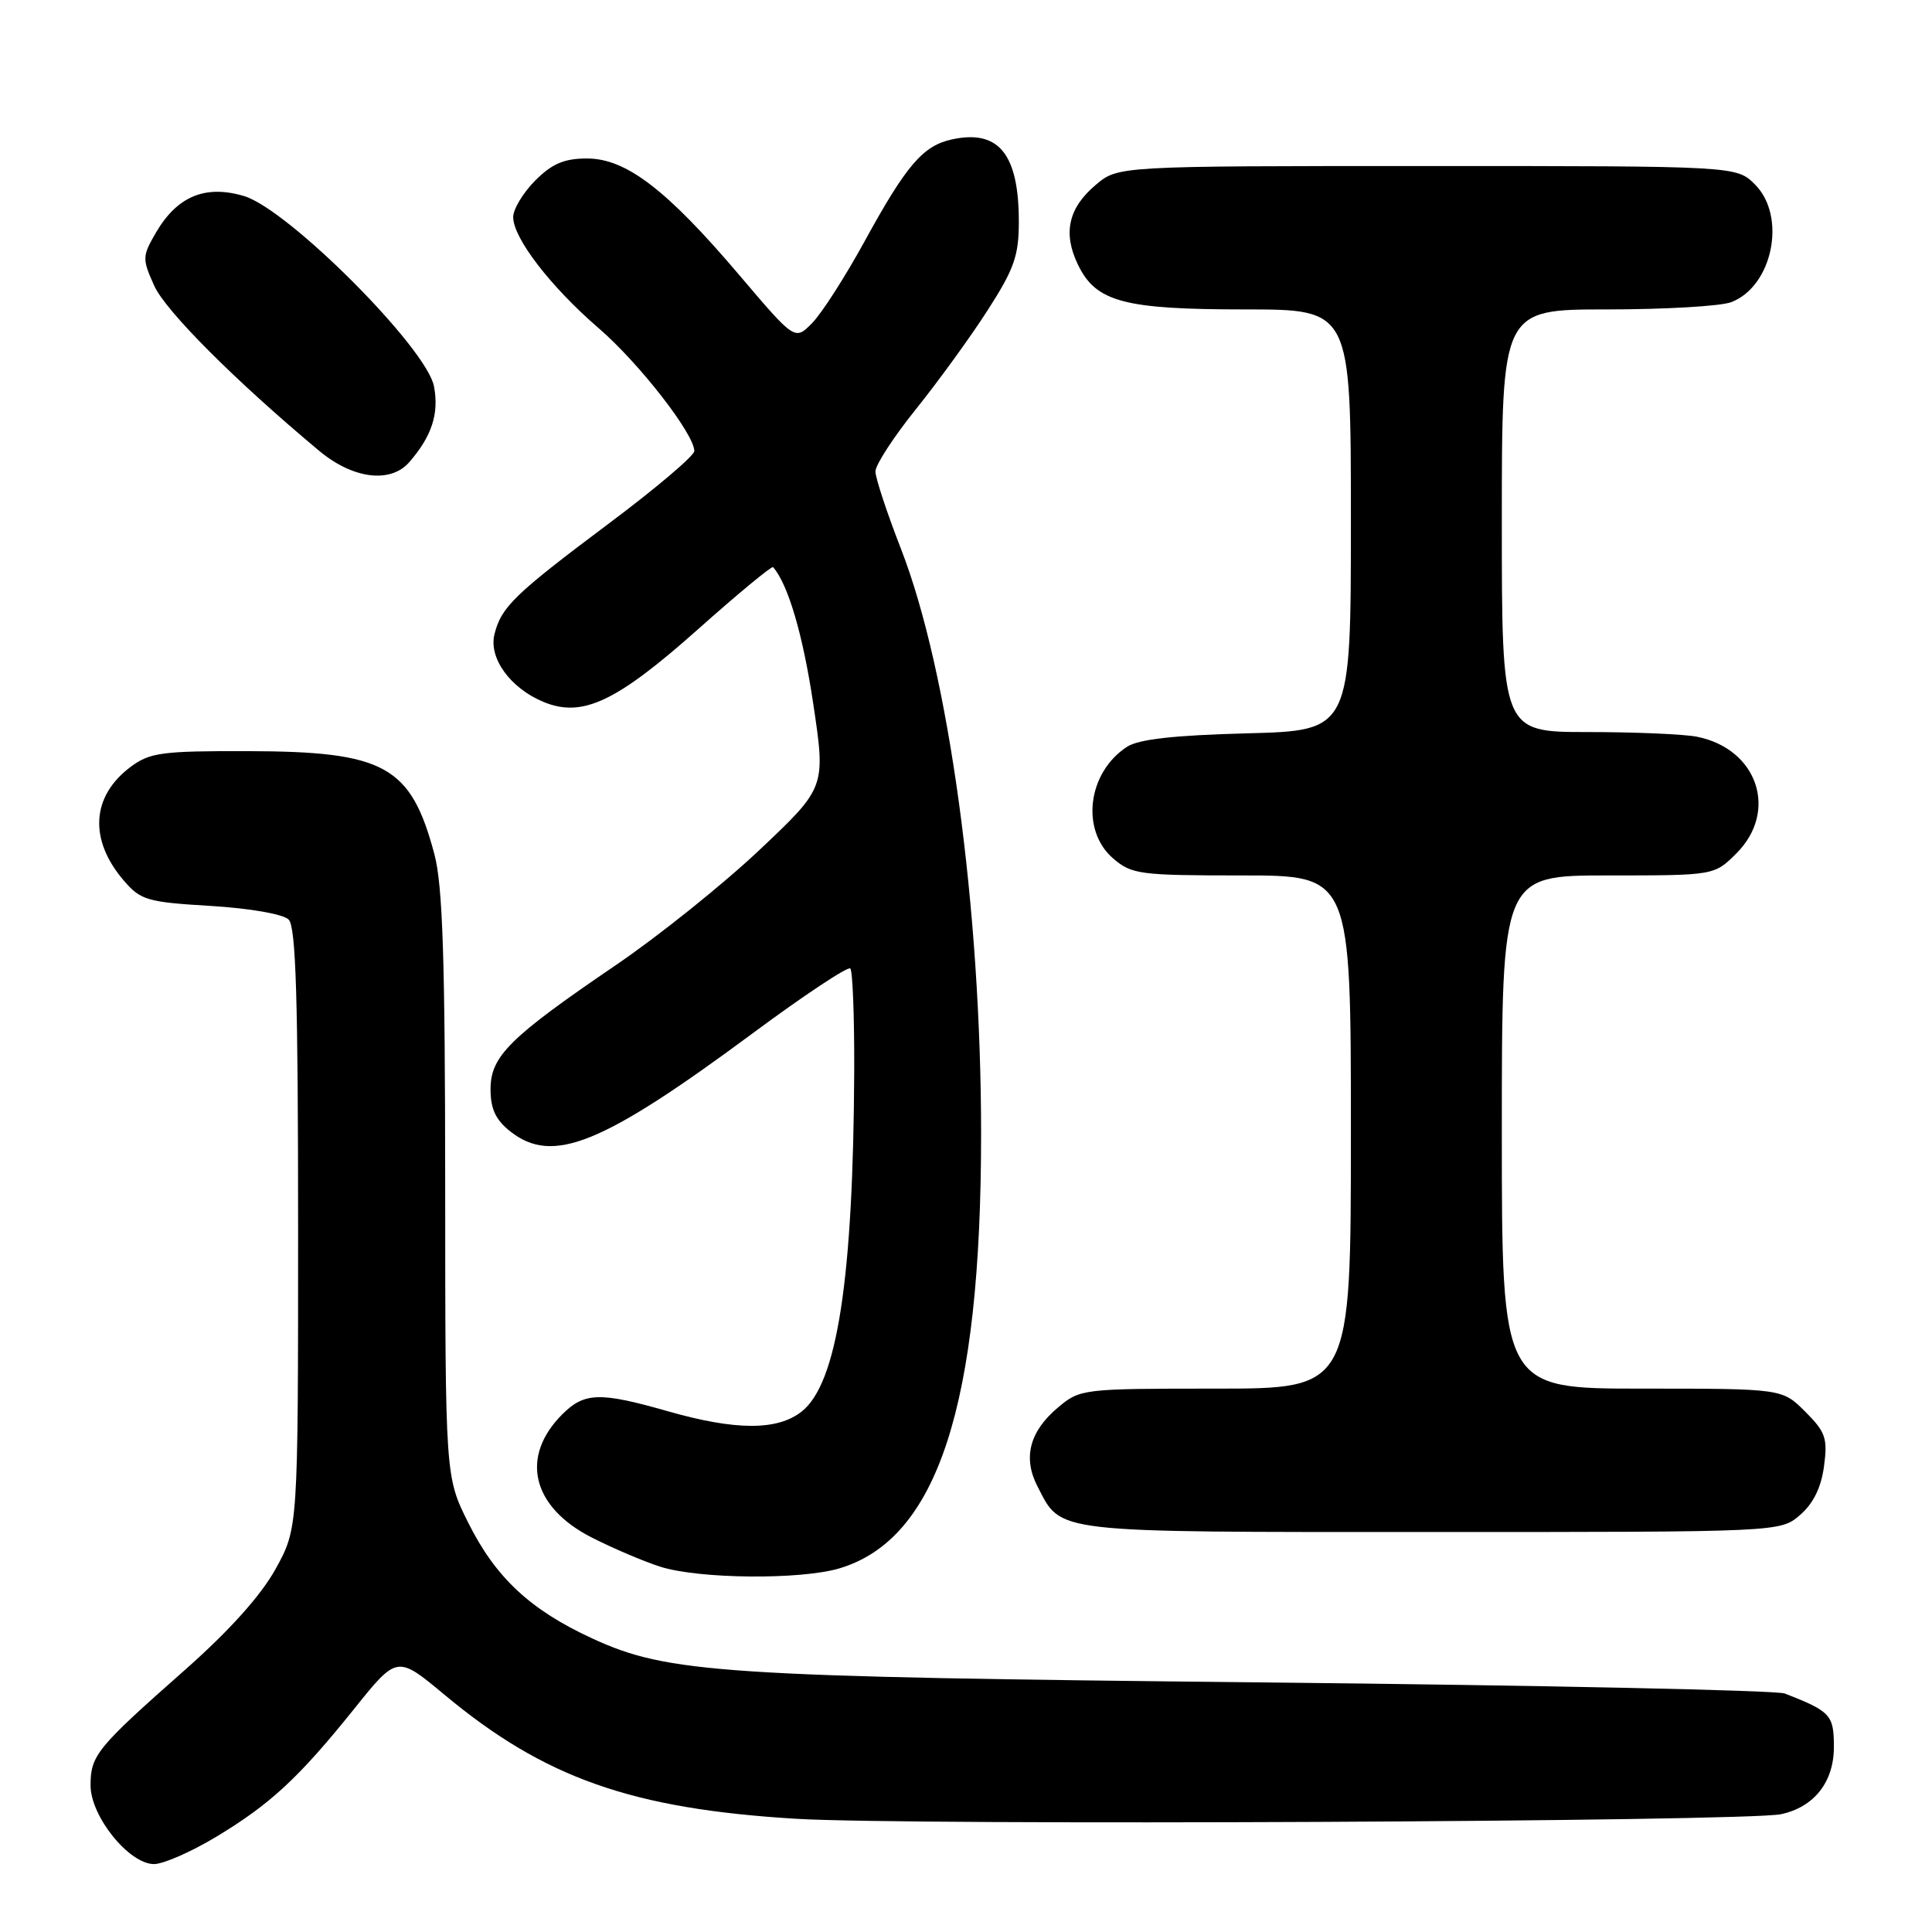 <?xml version="1.0" encoding="UTF-8" standalone="no"?>
<!DOCTYPE svg PUBLIC "-//W3C//DTD SVG 1.1//EN" "http://www.w3.org/Graphics/SVG/1.1/DTD/svg11.dtd" >
<svg xmlns="http://www.w3.org/2000/svg" xmlns:xlink="http://www.w3.org/1999/xlink" version="1.1" viewBox="0 0 256 256">
 <g >
 <path fill="currentColor"
d=" M 28.56 243.44 C 35.81 239.08 39.56 235.61 46.94 226.42 C 52.62 219.34 52.62 219.34 58.87 224.54 C 72.13 235.60 83.70 239.68 105.50 241.00 C 120.52 241.91 231.29 241.39 236.00 240.39 C 240.38 239.45 243.00 236.12 243.00 231.49 C 243.00 227.23 242.58 226.78 236.50 224.40 C 235.40 223.97 204.35 223.31 167.50 222.93 C 95.49 222.19 88.50 221.73 78.45 217.09 C 70.24 213.30 65.67 209.03 62.05 201.78 C 59.00 195.68 59.00 195.68 58.99 157.09 C 58.98 127.03 58.66 117.33 57.56 113.19 C 54.44 101.47 51.00 99.57 32.83 99.53 C 21.48 99.50 19.85 99.72 17.33 101.60 C 12.09 105.50 11.75 111.27 16.42 116.70 C 18.64 119.28 19.53 119.54 27.91 120.04 C 33.15 120.36 37.52 121.12 38.25 121.85 C 39.21 122.81 39.50 132.31 39.50 162.80 C 39.50 202.50 39.50 202.50 36.51 207.91 C 34.55 211.44 30.39 216.07 24.51 221.27 C 12.80 231.61 12.00 232.59 12.00 236.58 C 12.00 240.68 17.10 247.00 20.41 247.00 C 21.63 247.00 25.29 245.40 28.56 243.44 Z  M 111.25 207.81 C 124.23 203.92 130.00 186.21 130.00 150.29 C 130.00 120.34 125.71 89.00 119.40 72.77 C 117.53 67.97 116.00 63.33 116.00 62.47 C 116.00 61.60 118.42 57.88 121.38 54.20 C 124.34 50.51 128.62 44.62 130.88 41.09 C 134.38 35.65 135.00 33.89 135.00 29.39 C 135.00 20.39 132.33 17.11 126.10 18.48 C 122.29 19.32 120.08 21.90 114.55 32.00 C 111.99 36.67 108.87 41.54 107.61 42.81 C 105.33 45.13 105.33 45.13 97.97 36.46 C 88.34 25.12 82.96 21.00 77.78 21.00 C 74.77 21.00 73.16 21.68 70.92 23.92 C 69.32 25.53 68.00 27.71 68.00 28.77 C 68.00 31.55 72.95 37.98 79.32 43.48 C 84.68 48.10 92.00 57.51 92.00 59.77 C 92.00 60.38 86.94 64.68 80.75 69.31 C 68.14 78.76 66.43 80.41 65.52 84.04 C 64.73 87.20 67.62 91.19 72.02 93.01 C 77.16 95.14 81.67 93.01 92.49 83.38 C 97.79 78.66 102.27 74.96 102.44 75.15 C 104.42 77.42 106.38 84.05 107.75 93.19 C 109.42 104.33 109.42 104.33 100.64 112.62 C 95.81 117.18 87.25 124.04 81.62 127.87 C 67.50 137.48 65.00 139.96 65.00 144.33 C 65.00 146.95 65.68 148.39 67.63 149.93 C 73.25 154.35 79.77 151.70 99.80 136.87 C 106.56 131.86 112.35 128.02 112.67 128.33 C 112.98 128.65 113.21 134.66 113.19 141.70 C 113.07 169.45 110.94 183.33 106.22 187.04 C 103.00 189.58 97.47 189.56 88.50 187.00 C 79.48 184.42 77.43 184.48 74.50 187.41 C 68.88 193.03 70.46 199.67 78.39 203.72 C 81.20 205.15 85.30 206.90 87.50 207.60 C 92.64 209.23 106.11 209.35 111.25 207.81 Z  M 238.51 200.75 C 240.27 199.23 241.31 197.12 241.69 194.30 C 242.19 190.57 241.90 189.75 239.20 187.05 C 236.15 184.00 236.15 184.00 217.58 184.00 C 199.00 184.00 199.00 184.00 199.00 150.00 C 199.00 116.00 199.00 116.00 213.08 116.00 C 227.15 116.00 227.15 116.00 230.08 113.08 C 235.68 107.48 232.89 99.23 224.86 97.62 C 223.15 97.28 216.63 97.00 210.38 97.00 C 199.00 97.00 199.00 97.00 199.00 69.00 C 199.00 41.00 199.00 41.00 212.93 41.00 C 220.60 41.00 228.00 40.57 229.39 40.04 C 234.89 37.95 236.77 28.68 232.55 24.45 C 230.09 22.00 230.09 22.00 189.12 22.00 C 148.15 22.00 148.15 22.00 145.20 24.49 C 141.56 27.55 140.81 30.90 142.84 35.08 C 145.22 40.01 148.93 41.00 164.97 41.00 C 179.00 41.00 179.00 41.00 179.00 68.90 C 179.00 96.81 179.00 96.81 165.25 97.17 C 155.49 97.43 150.86 97.95 149.31 98.97 C 144.10 102.39 143.17 110.02 147.50 113.75 C 149.95 115.86 151.02 116.00 164.56 116.00 C 179.00 116.00 179.00 116.00 179.00 150.00 C 179.00 184.00 179.00 184.00 161.08 184.00 C 143.42 184.00 143.11 184.04 140.19 186.50 C 136.42 189.66 135.51 193.16 137.47 196.95 C 140.71 203.20 138.96 203.00 189.67 203.00 C 235.89 203.00 235.89 203.00 238.51 200.75 Z  M 54.22 61.25 C 57.21 57.82 58.19 54.83 57.51 51.21 C 56.56 46.13 38.21 27.74 32.34 25.98 C 27.22 24.45 23.48 26.00 20.67 30.81 C 18.84 33.96 18.83 34.29 20.44 37.87 C 21.95 41.22 31.19 50.47 42.26 59.71 C 46.73 63.46 51.73 64.10 54.22 61.25 Z "/>
</g>
</svg>
